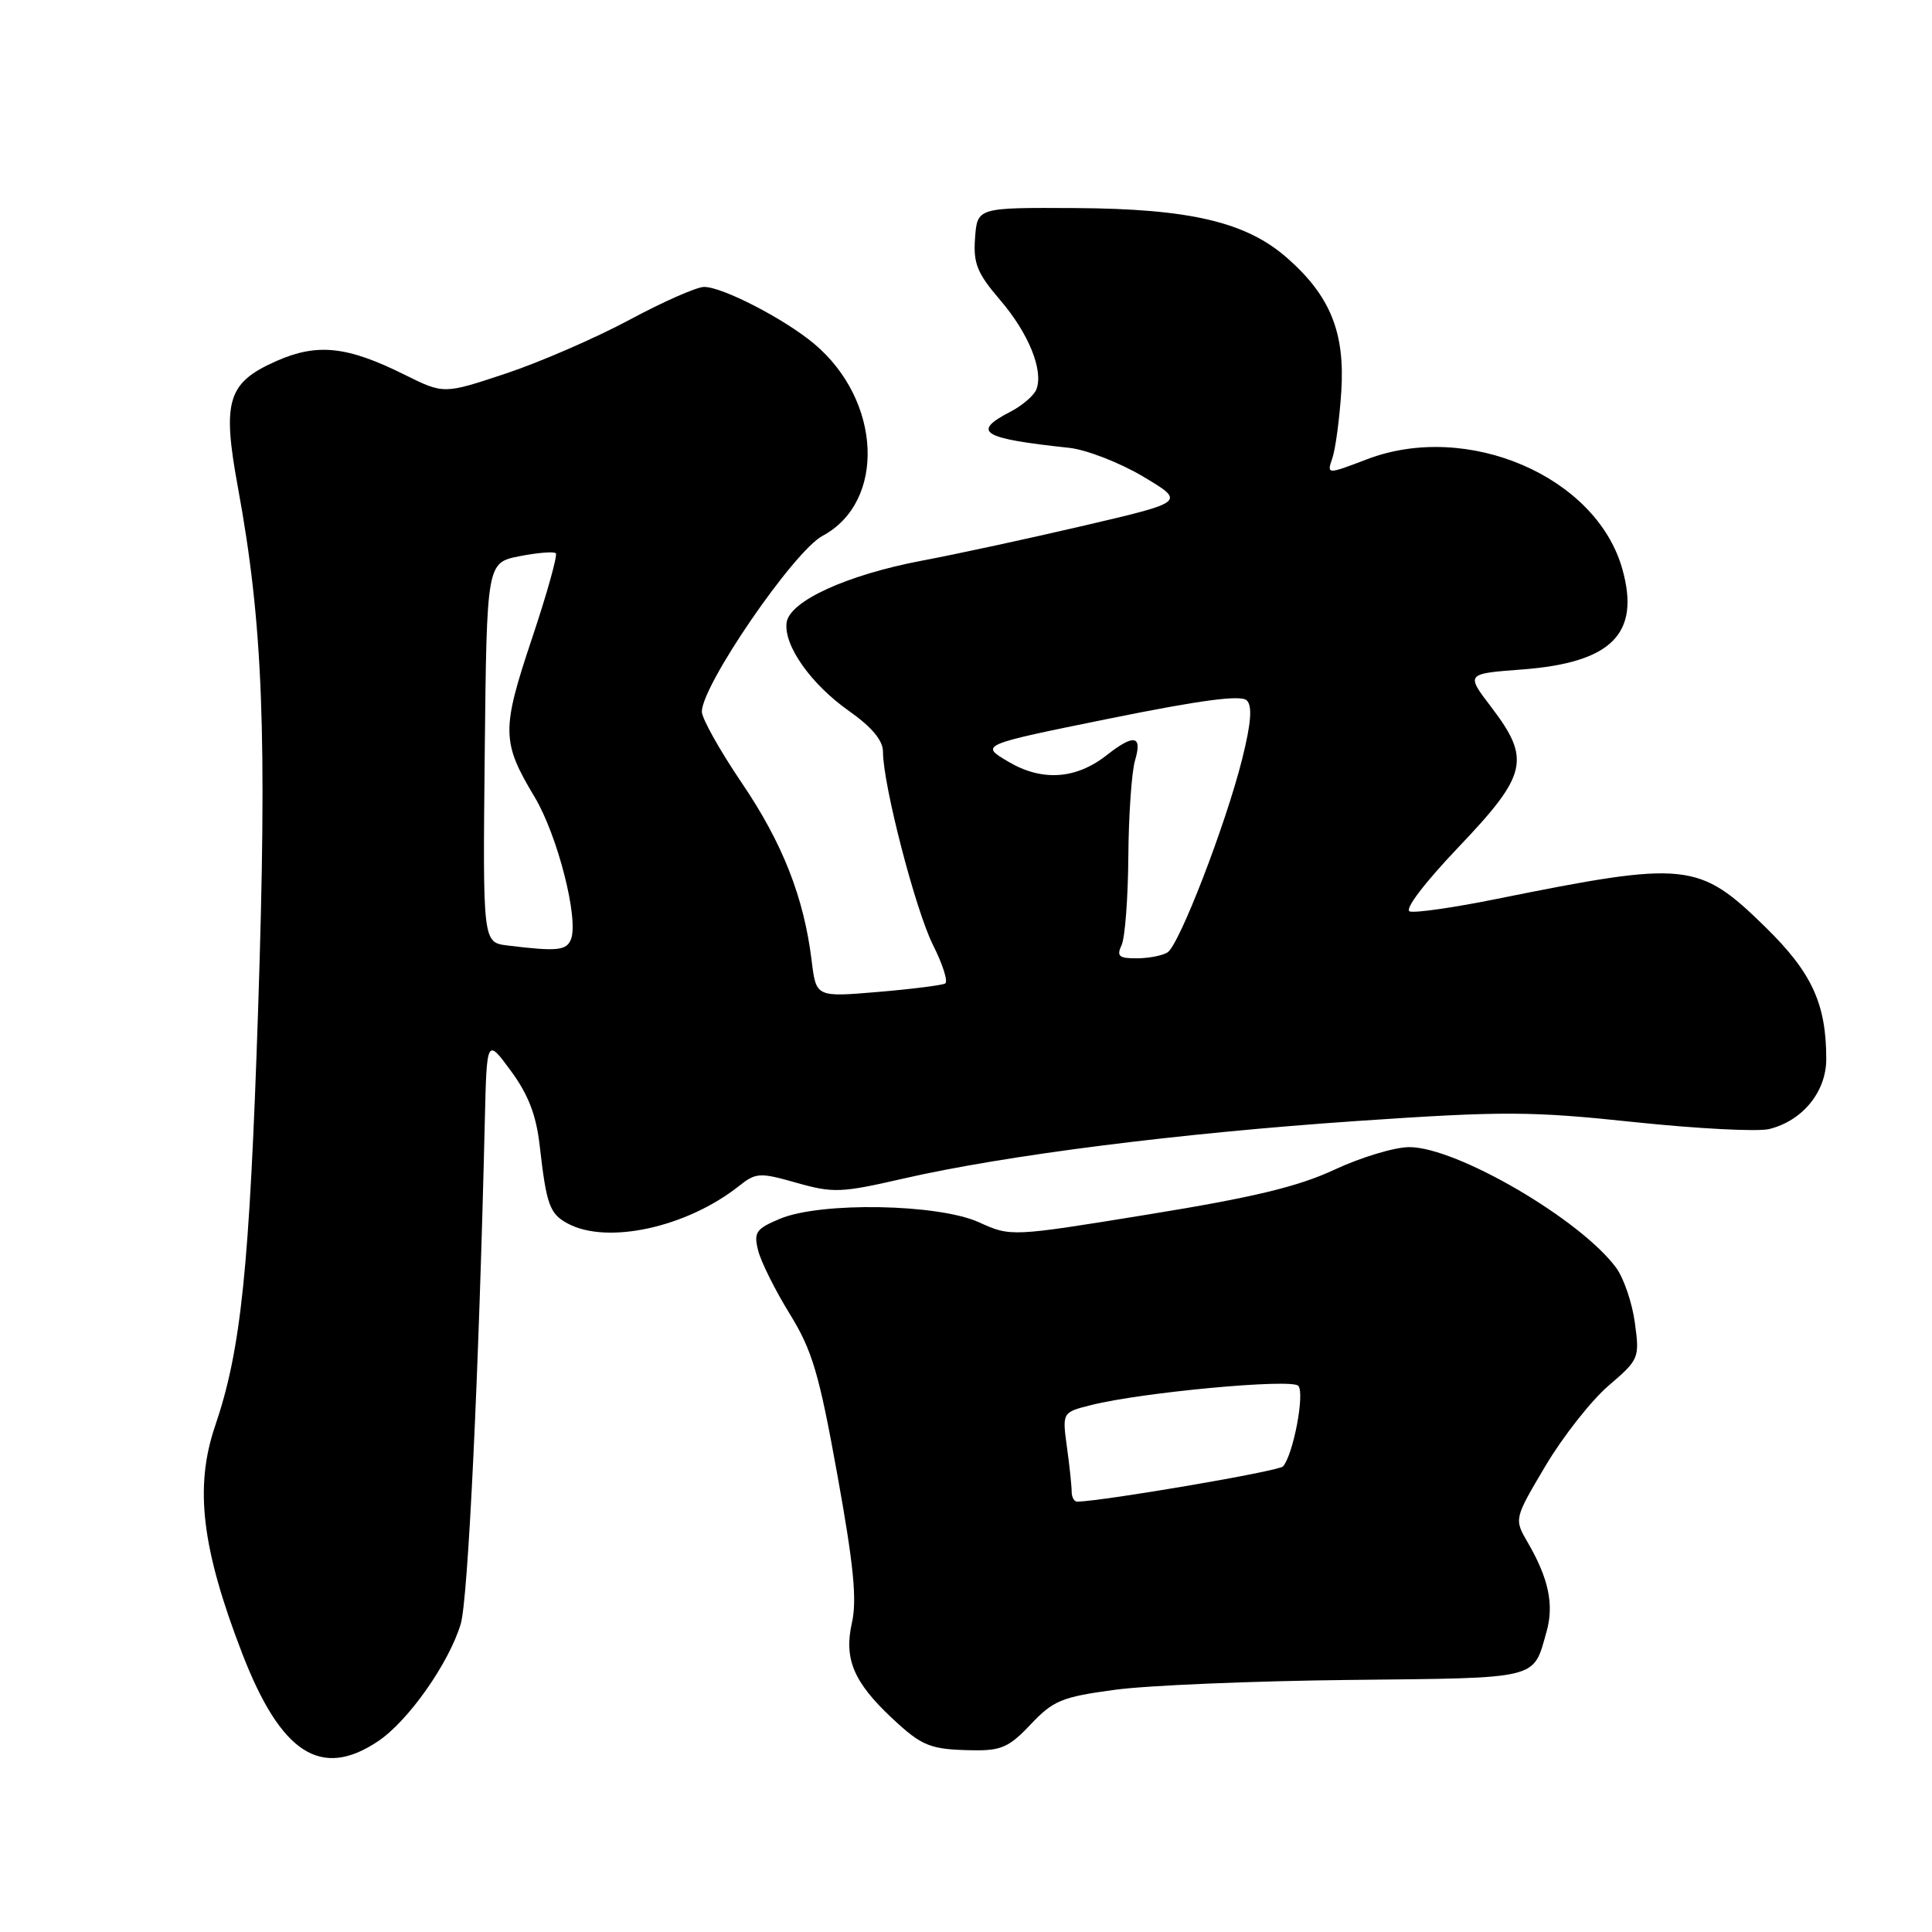 <?xml version="1.0" encoding="UTF-8" standalone="no"?>
<!DOCTYPE svg PUBLIC "-//W3C//DTD SVG 1.1//EN" "http://www.w3.org/Graphics/SVG/1.1/DTD/svg11.dtd" >
<svg xmlns="http://www.w3.org/2000/svg" xmlns:xlink="http://www.w3.org/1999/xlink" version="1.1" viewBox="0 0 256 256">
 <g >
 <path fill="currentColor"
d=" M 50.10 230.72 C 54.09 228.05 59.48 220.40 61.05 215.18 C 62.02 211.95 63.45 182.17 64.24 148.52 C 64.50 137.55 64.50 137.55 67.69 141.89 C 70.02 145.06 71.06 147.77 71.52 151.87 C 72.41 159.67 72.83 160.84 75.24 162.13 C 80.49 164.94 91.00 162.63 97.91 157.16 C 100.18 155.36 100.66 155.34 105.56 156.73 C 110.39 158.10 111.46 158.06 119.64 156.18 C 133.15 153.08 156.19 150.15 179.92 148.53 C 199.21 147.22 202.85 147.23 216.53 148.68 C 224.89 149.56 232.96 149.98 234.45 149.60 C 238.88 148.49 242.00 144.64 241.99 140.30 C 241.98 132.99 240.08 128.87 233.93 122.85 C 225.08 114.19 223.53 114.03 198.28 119.12 C 192.66 120.26 187.49 121.00 186.80 120.77 C 186.06 120.52 188.74 117.00 193.27 112.24 C 202.39 102.66 202.87 100.61 197.61 93.71 C 194.22 89.27 194.22 89.27 201.68 88.71 C 213.55 87.81 217.38 83.98 214.97 75.41 C 211.54 63.13 194.45 55.78 181.15 60.85 C 175.80 62.89 175.80 62.89 176.55 60.69 C 176.96 59.49 177.49 55.51 177.73 51.86 C 178.23 44.04 176.26 39.19 170.55 34.18 C 165.12 29.41 157.68 27.66 142.50 27.57 C 129.50 27.50 129.50 27.50 129.20 31.52 C 128.95 34.91 129.47 36.19 132.52 39.75 C 136.30 44.16 138.29 49.08 137.33 51.59 C 137.01 52.41 135.46 53.74 133.88 54.56 C 128.68 57.25 130.06 58.10 141.67 59.34 C 143.96 59.59 148.36 61.30 151.46 63.14 C 157.09 66.50 157.09 66.50 143.80 69.61 C 136.48 71.32 126.75 73.43 122.16 74.29 C 112.21 76.18 104.61 79.65 104.23 82.50 C 103.83 85.52 107.45 90.66 112.50 94.21 C 115.54 96.36 117.00 98.11 117.00 99.62 C 117.00 103.97 121.30 120.57 123.62 125.20 C 124.92 127.78 125.65 130.09 125.24 130.32 C 124.83 130.55 120.82 131.06 116.32 131.44 C 108.14 132.13 108.14 132.13 107.55 127.31 C 106.52 118.89 103.70 111.72 98.27 103.71 C 95.37 99.43 93.00 95.19 93.00 94.30 C 93.00 90.79 105.18 73.04 108.98 71.01 C 117.41 66.50 116.84 53.09 107.90 45.57 C 103.99 42.28 95.70 37.99 93.28 38.02 C 92.30 38.03 87.85 39.99 83.39 42.39 C 78.93 44.78 71.57 47.98 67.04 49.49 C 58.81 52.23 58.81 52.23 53.65 49.67 C 45.99 45.86 42.05 45.44 36.60 47.85 C 30.15 50.71 29.42 53.11 31.51 64.50 C 34.85 82.63 35.41 97.14 34.20 133.80 C 33.06 168.08 31.95 178.82 28.51 188.93 C 25.75 197.02 26.71 205.13 32.08 219.06 C 37.21 232.35 42.53 235.80 50.10 230.72 Z  M 136.58 228.48 C 139.56 225.33 140.71 224.85 147.70 223.91 C 151.99 223.32 166.00 222.74 178.83 222.60 C 204.25 222.33 203.11 222.60 204.92 216.23 C 205.94 212.64 205.21 209.16 202.43 204.38 C 200.62 201.26 200.62 201.26 204.80 194.21 C 207.11 190.33 210.86 185.57 213.14 183.61 C 217.18 180.15 217.27 179.96 216.63 175.28 C 216.28 172.65 215.16 169.38 214.16 168.00 C 209.45 161.59 193.02 152.00 186.74 152.00 C 184.81 152.00 180.36 153.34 176.86 154.97 C 172.04 157.23 166.09 158.66 152.22 160.91 C 133.95 163.88 133.95 163.88 129.72 161.96 C 124.32 159.51 108.77 159.23 103.36 161.49 C 100.16 162.83 99.85 163.28 100.46 165.71 C 100.84 167.21 102.72 170.98 104.64 174.09 C 107.63 178.94 108.53 181.98 110.95 195.40 C 113.12 207.40 113.57 211.99 112.88 215.05 C 111.81 219.80 113.11 222.89 118.16 227.63 C 122.19 231.40 123.24 231.82 128.88 231.92 C 132.65 231.99 133.73 231.51 136.58 228.48 Z  M 148.61 125.25 C 149.07 124.29 149.47 119.00 149.51 113.50 C 149.55 108.00 149.95 102.26 150.40 100.75 C 151.39 97.43 150.26 97.22 146.65 100.06 C 142.58 103.26 138.08 103.57 133.63 100.94 C 129.82 98.70 129.82 98.70 146.98 95.22 C 159.15 92.75 164.45 92.05 165.21 92.81 C 165.96 93.56 165.78 95.84 164.58 100.63 C 162.39 109.33 156.26 125.22 154.70 126.20 C 154.04 126.62 152.21 126.98 150.64 126.98 C 148.27 127.00 147.93 126.70 148.61 125.25 Z  M 67.23 125.28 C 63.97 124.87 63.97 124.87 64.23 99.72 C 64.50 74.56 64.50 74.56 68.84 73.70 C 71.23 73.23 73.39 73.06 73.65 73.31 C 73.90 73.57 72.48 78.66 70.48 84.63 C 66.44 96.71 66.46 98.31 70.83 105.59 C 73.87 110.66 76.70 121.72 75.66 124.45 C 75.07 125.97 73.82 126.09 67.23 125.28 Z  M 142.00 197.64 C 142.00 196.89 141.72 194.22 141.37 191.71 C 140.75 187.14 140.75 187.14 144.62 186.17 C 151.26 184.50 171.05 182.65 172.02 183.62 C 172.93 184.53 171.37 192.77 170.00 194.31 C 169.44 194.94 146.52 198.86 142.75 198.98 C 142.34 198.99 142.00 198.39 142.00 197.64 Z "/>
</g>
</svg>